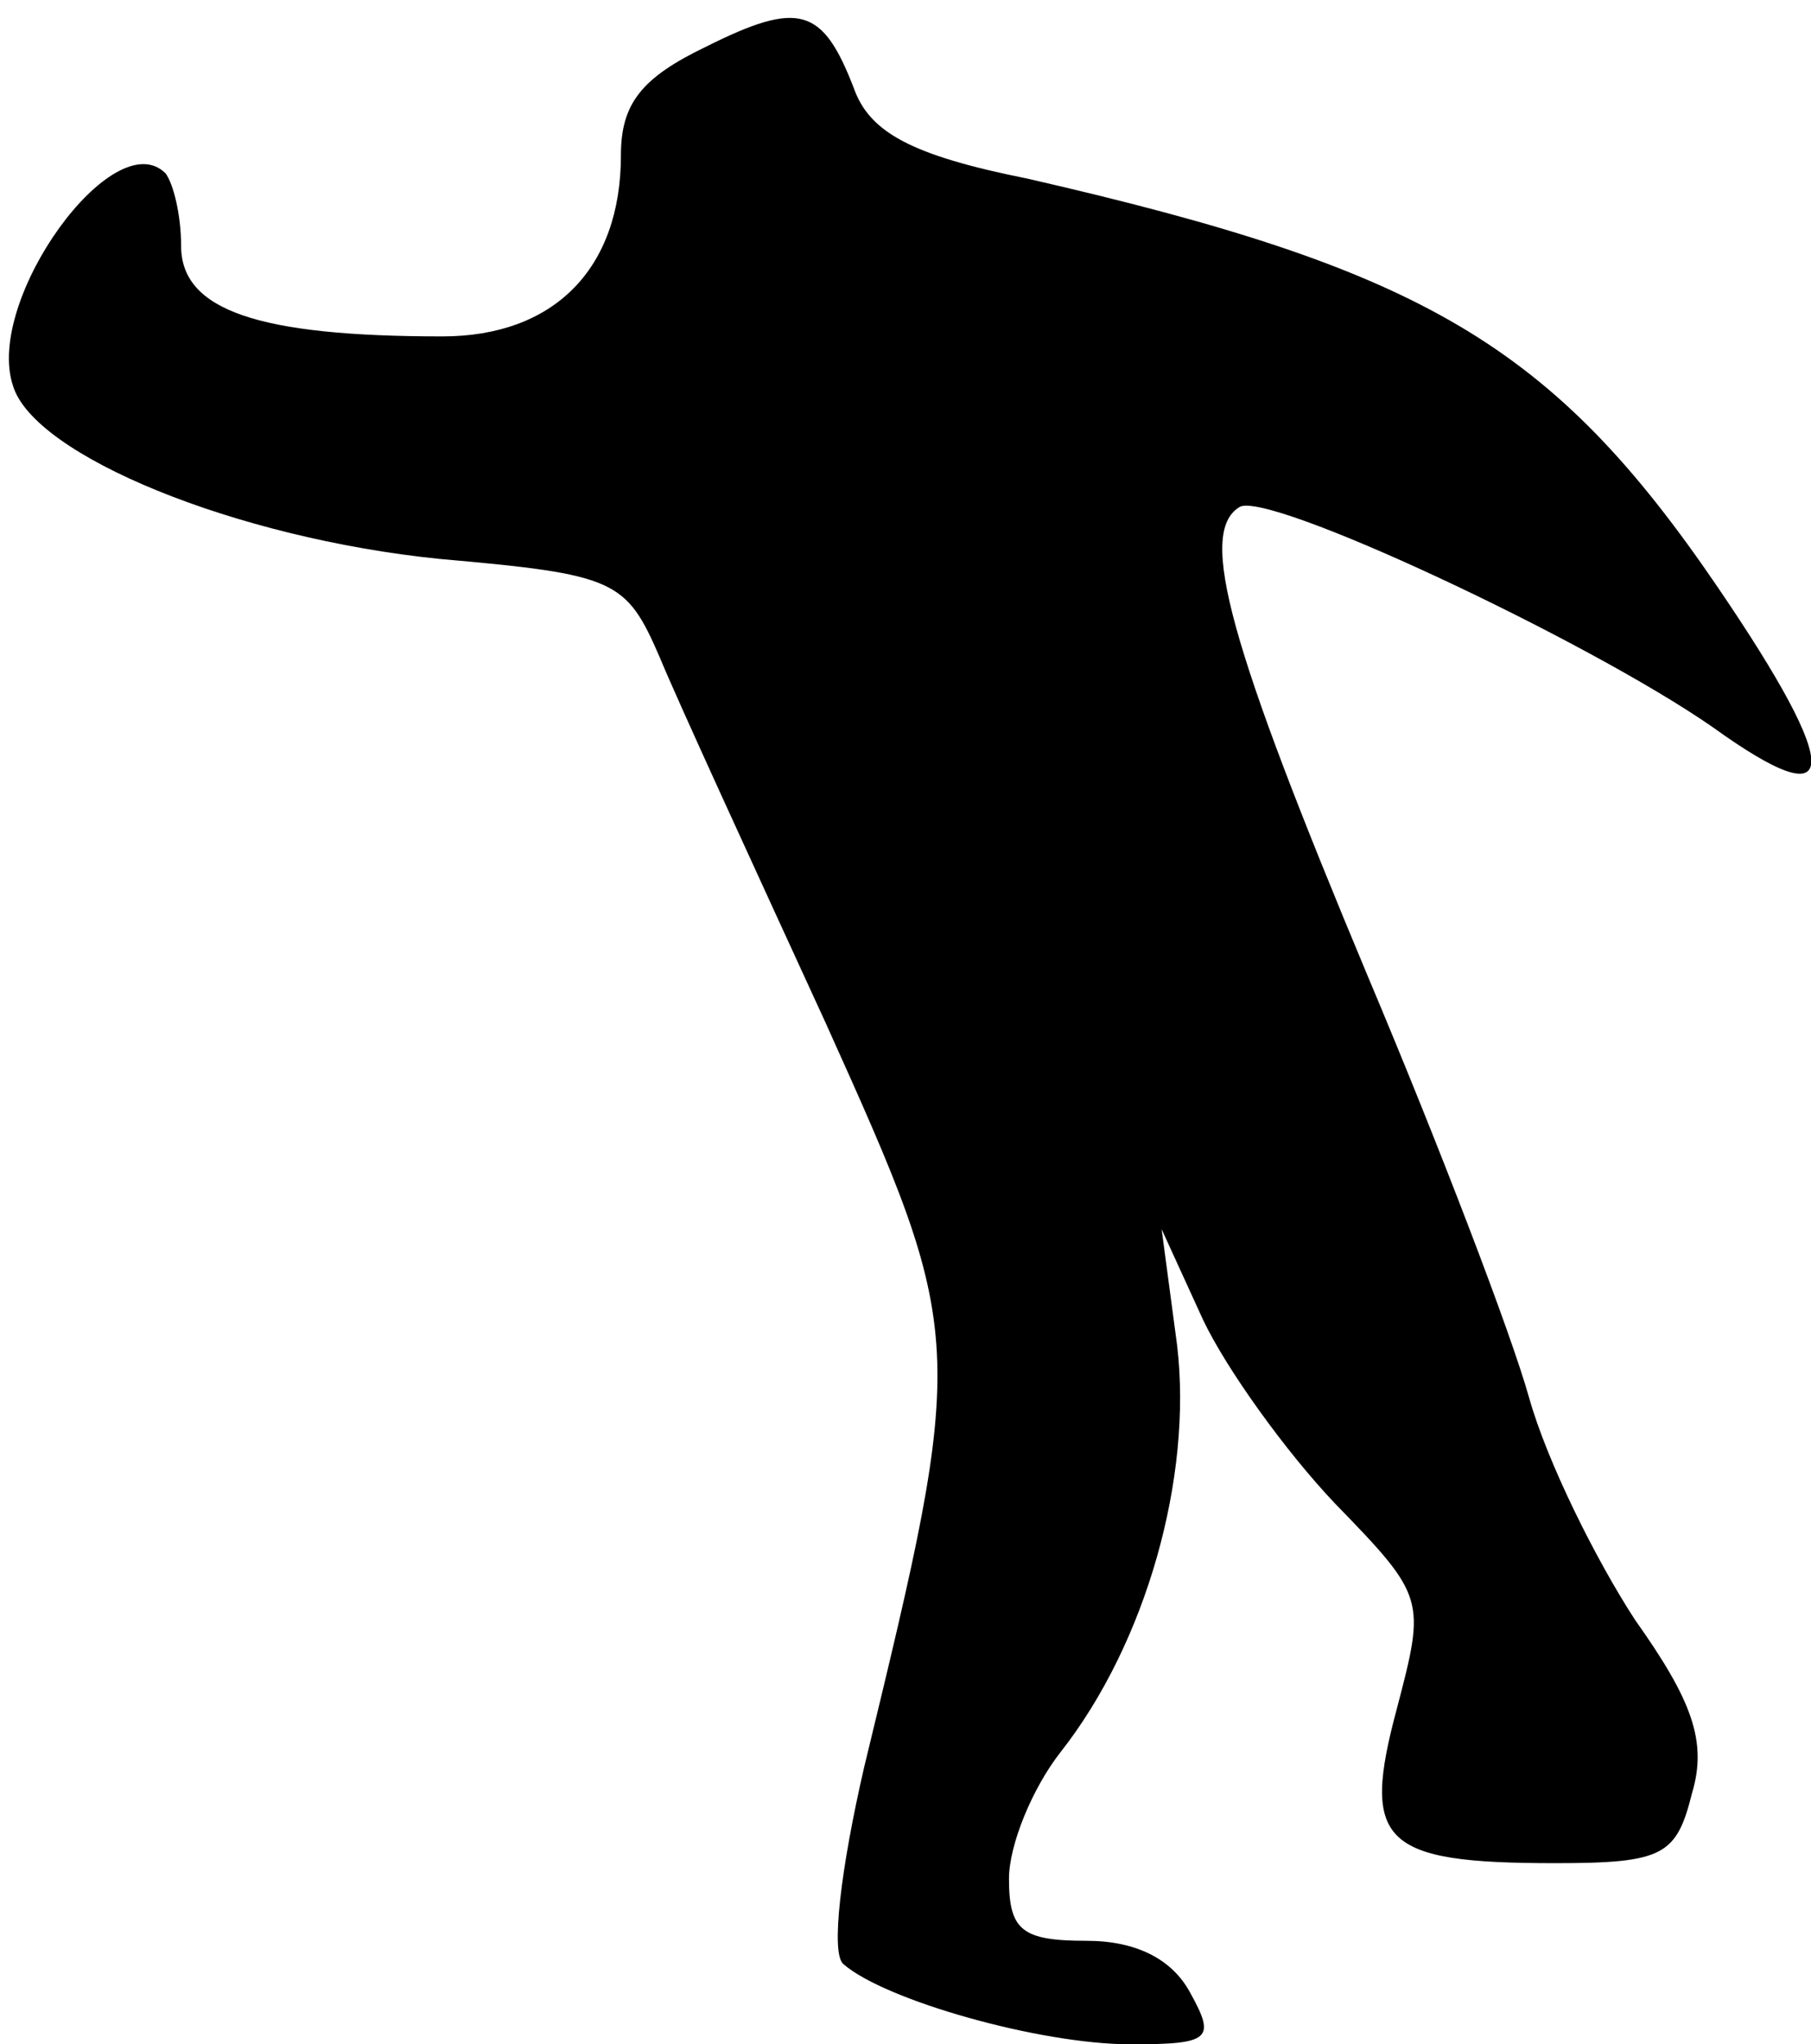 <?xml version="1.0" standalone="no"?>
<!DOCTYPE svg PUBLIC "-//W3C//DTD SVG 20010904//EN"
 "http://www.w3.org/TR/2001/REC-SVG-20010904/DTD/svg10.dtd">
<svg version="1.0" xmlns="http://www.w3.org/2000/svg"
 width="70pt" height="79pt" viewBox="0 0 70 79"
 preserveAspectRatio="xMidYMid meet">
<g transform="translate(0,79) scale(0.1,-0.1)"
fill="#000000" stroke="none">
<path fill="#000000" stroke="none" d="M273 772 c-25 -12 -33 -22 -33 -42 0
-44 -26 -70 -69 -70 -71 0 -101 10 -101 35 0 12 -3 24 -6 28 -20 20 -70 -49
-59 -82 8 -27 86 -59 165 -67 68 -6 72 -8 85 -38 7 -17 36 -80 64 -141 55
-122 55 -123 15 -288 -9 -39 -13 -72 -8 -76 16 -14 76 -31 111 -31 31 0 33 2
23 20 -7 13 -21 20 -40 20 -25 0 -30 4 -30 24 0 13 9 35 20 49 33 42 51 106
45 157 l-6 45 16 -35 c9 -19 32 -51 51 -71 35 -36 35 -37 24 -79 -14 -52 -6
-60 61 -60 42 0 47 3 53 27 6 20 0 36 -22 67 -15 23 -34 61 -41 86 -7 25 -35
98 -62 162 -54 129 -66 172 -50 182 10 7 134 -51 183 -85 50 -36 51 -18 2 54
-64 94 -114 123 -267 158 -45 9 -61 18 -67 35 -12 31 -21 34 -57 16z"/>
</g>
</svg>
